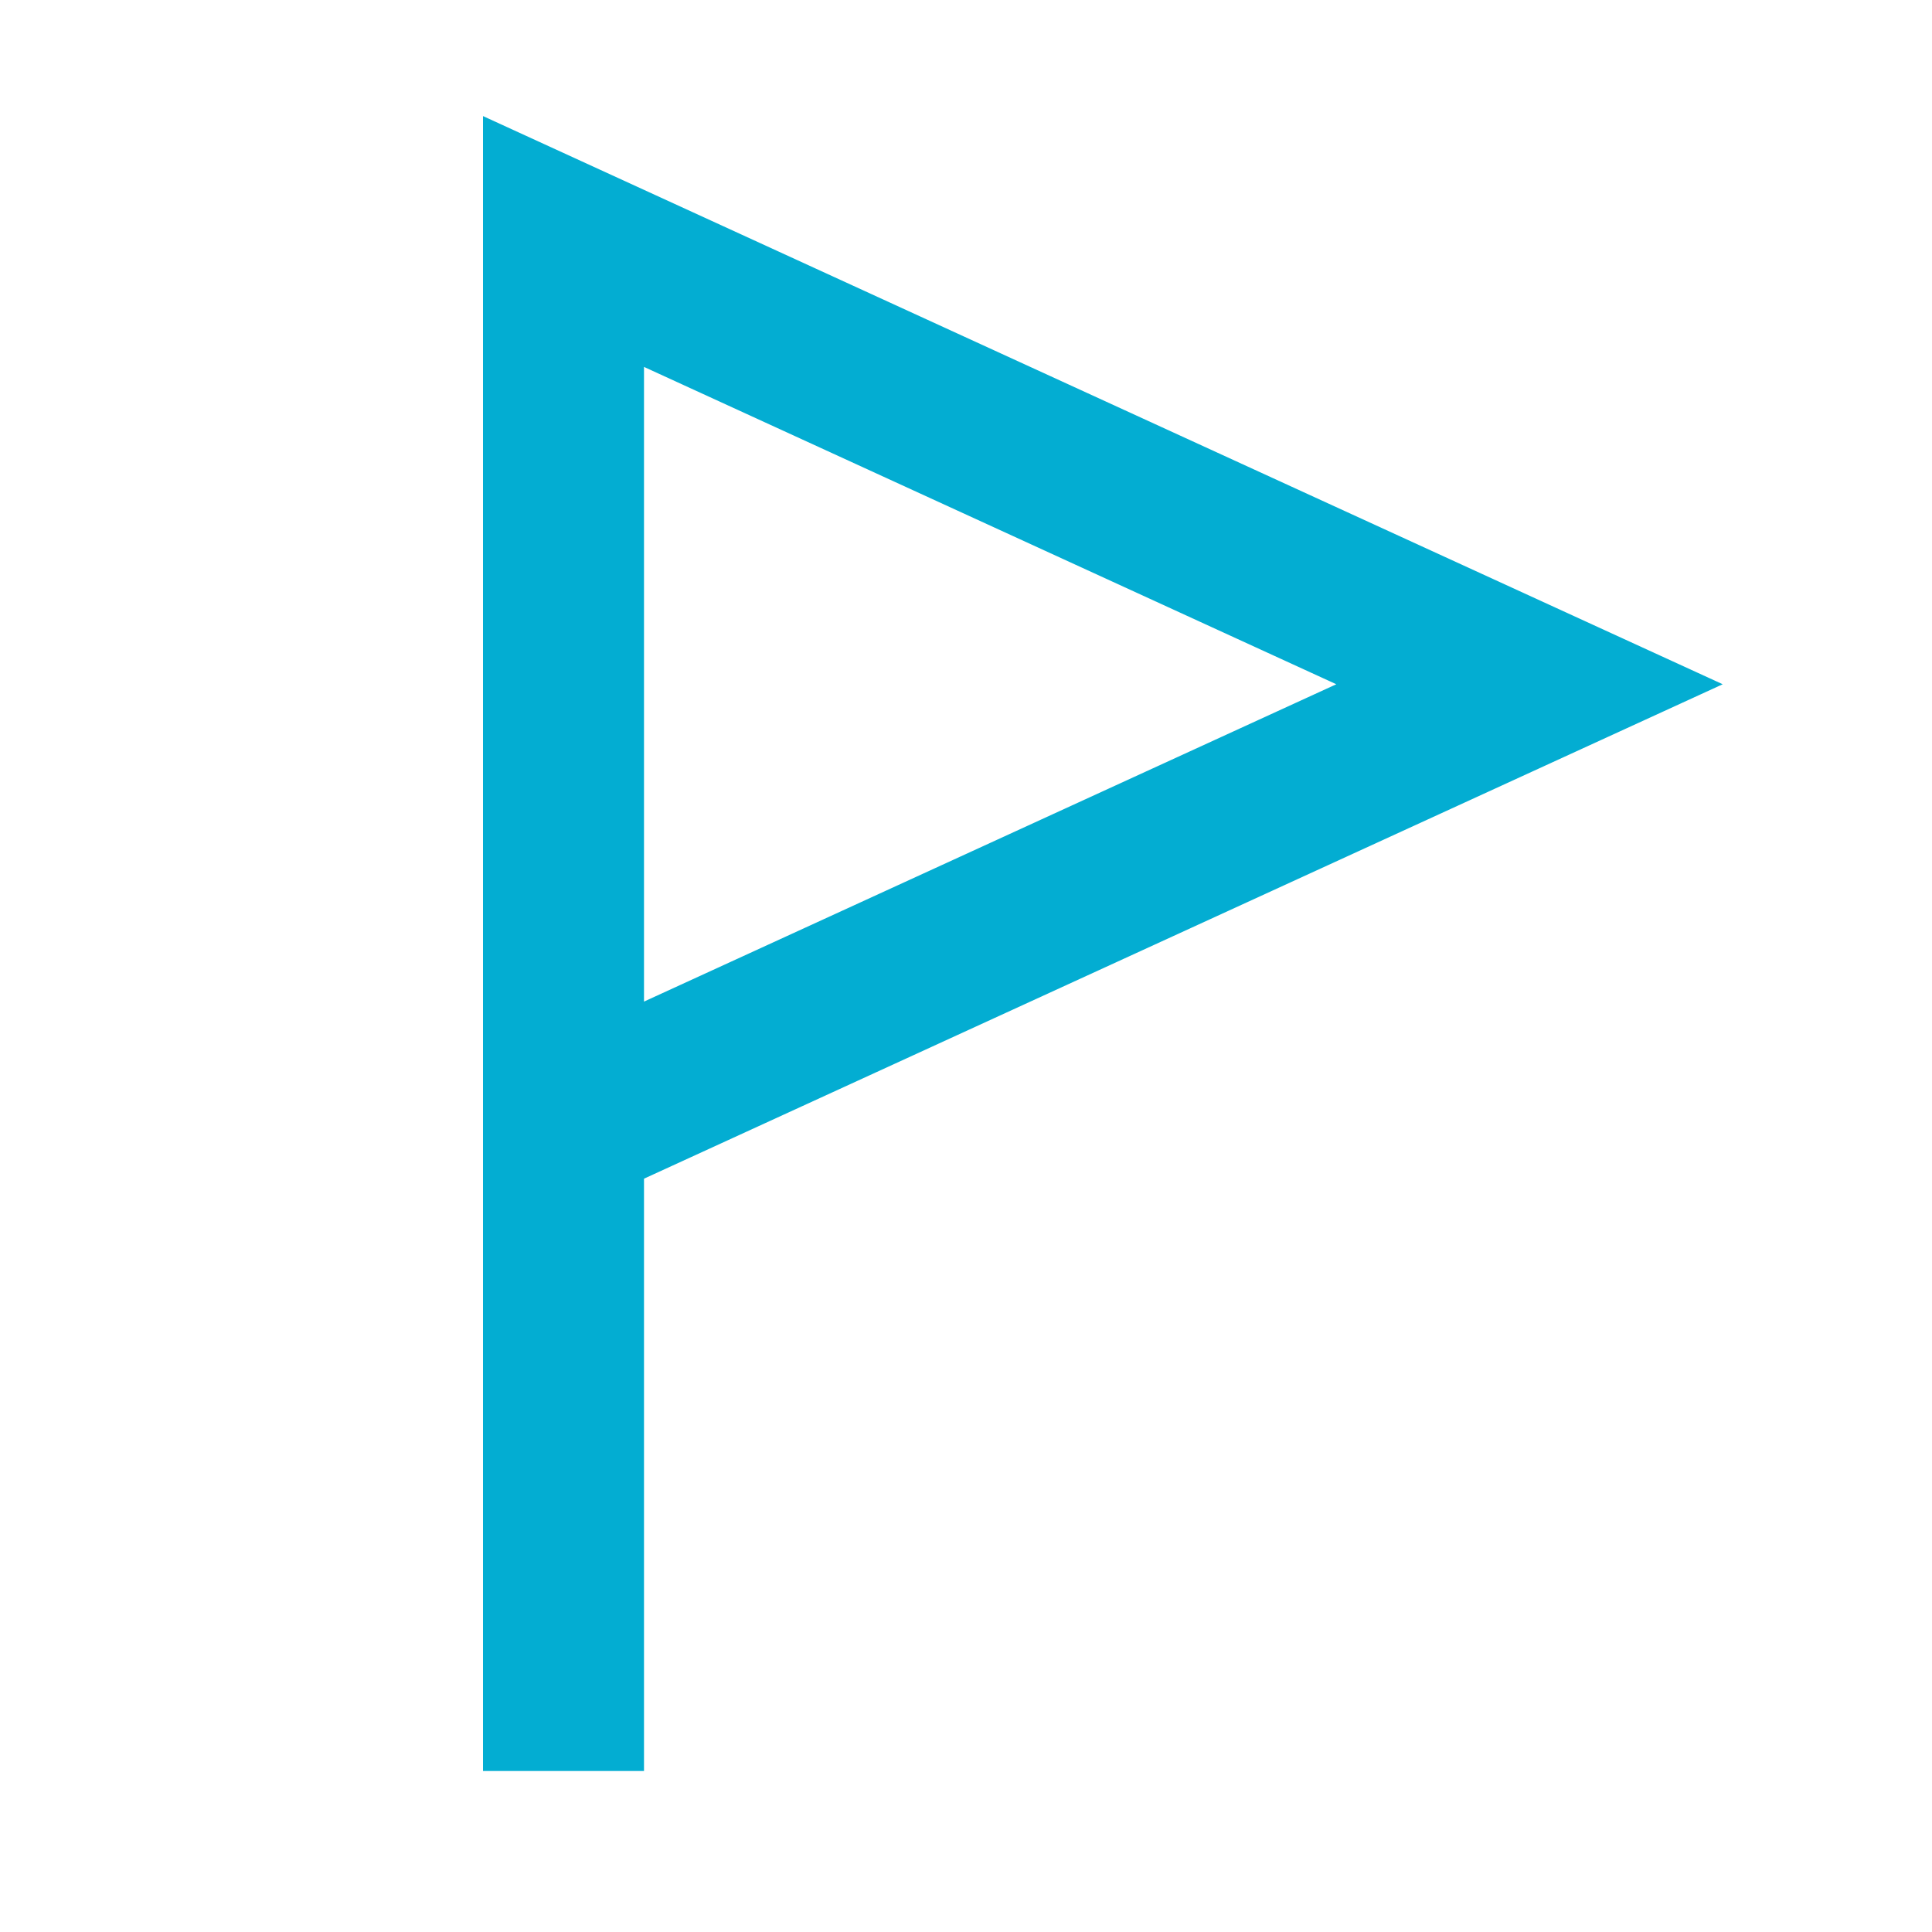 <svg width="24" height="24" viewBox="0 0 24 24" fill="none" xmlns="http://www.w3.org/2000/svg">
<path fill-rule="evenodd" clip-rule="evenodd" d="M6 22L6 1.442L21.4 8.5L8 14.642L8 22L6 22ZM8 12.442L16.6 8.5L8 4.558L8 12.442Z" fill="#03ADD2"/>
</svg>

